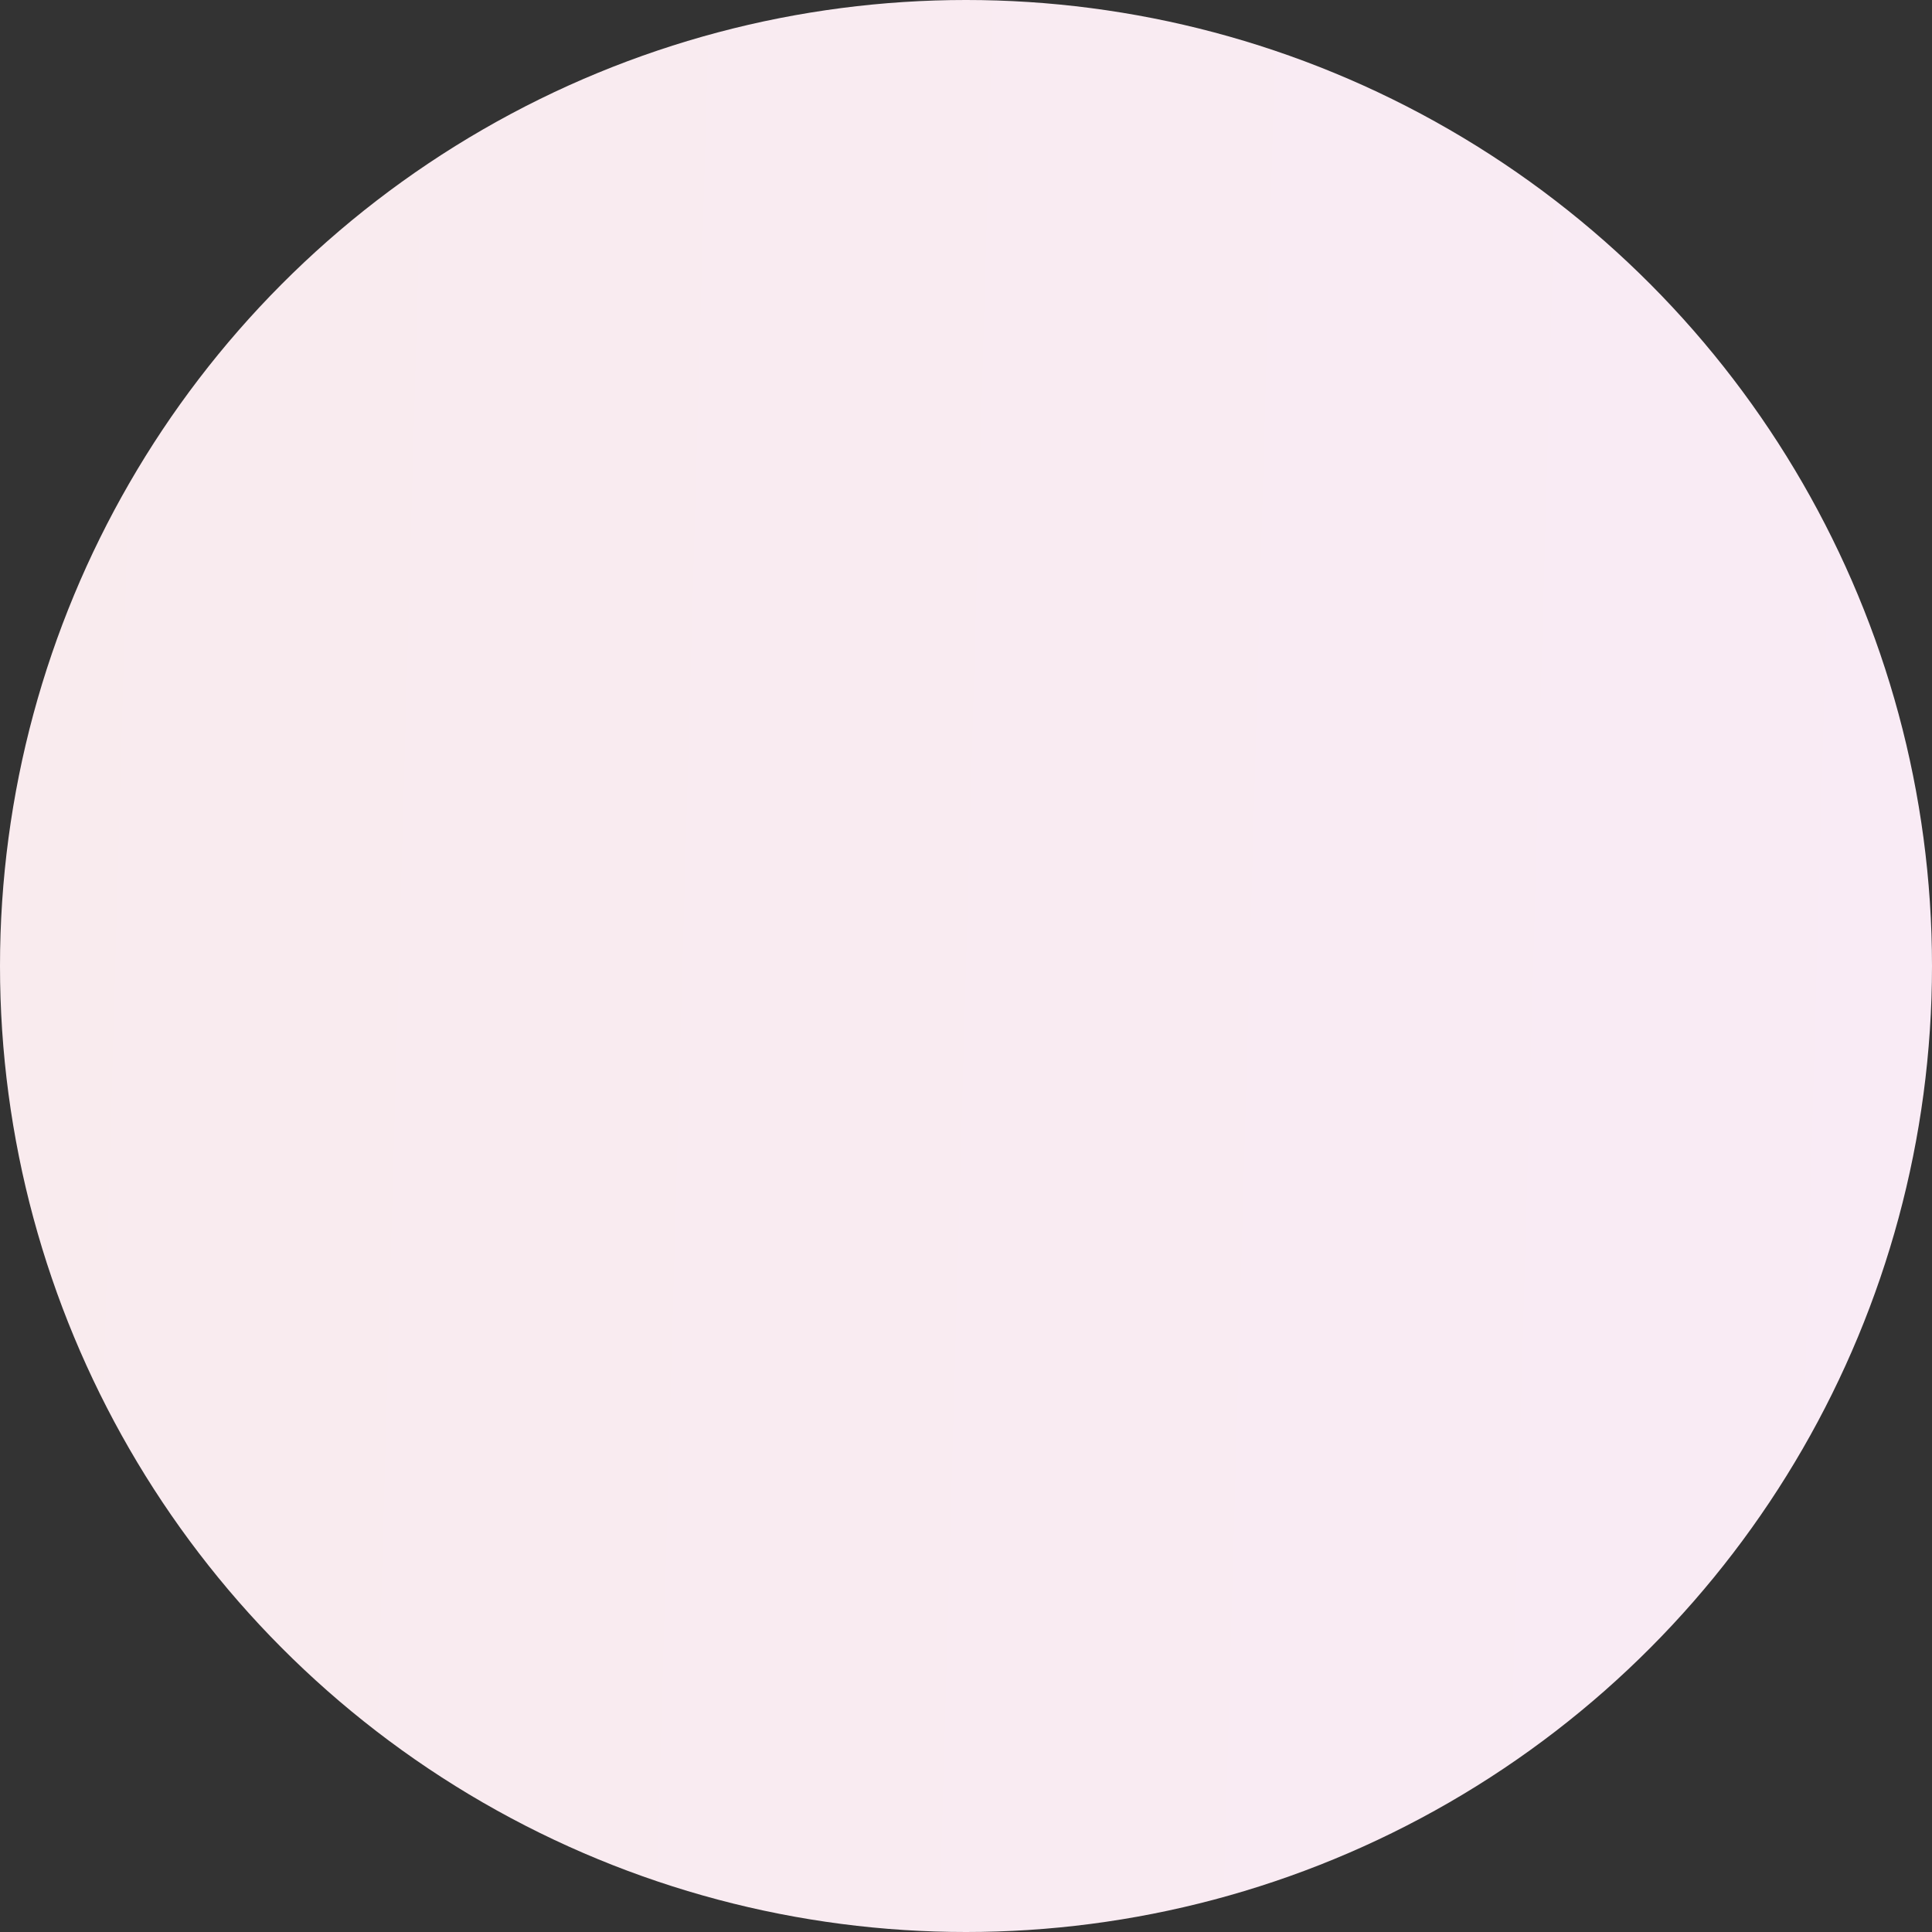 <svg width="45" height="45" viewBox="0 0 45 45" fill="none" xmlns="http://www.w3.org/2000/svg">
<rect x="0" y="0" width="45" height="45" fill="#333333" stroke="none"/>
<circle cx="22.5" cy="22.5" r="22.5" fill="url(#paint0_linear_874_25196)"/>
<defs>
<linearGradient id="paint0_linear_874_25196" x1="0" y1="0" x2="46.214" y2="1.284" gradientUnits="userSpaceOnUse">
<stop stop-color="#F9EBEE"/>
<stop offset="1" stop-color="#F9EBF5"/>
</linearGradient>
</defs>
</svg>
